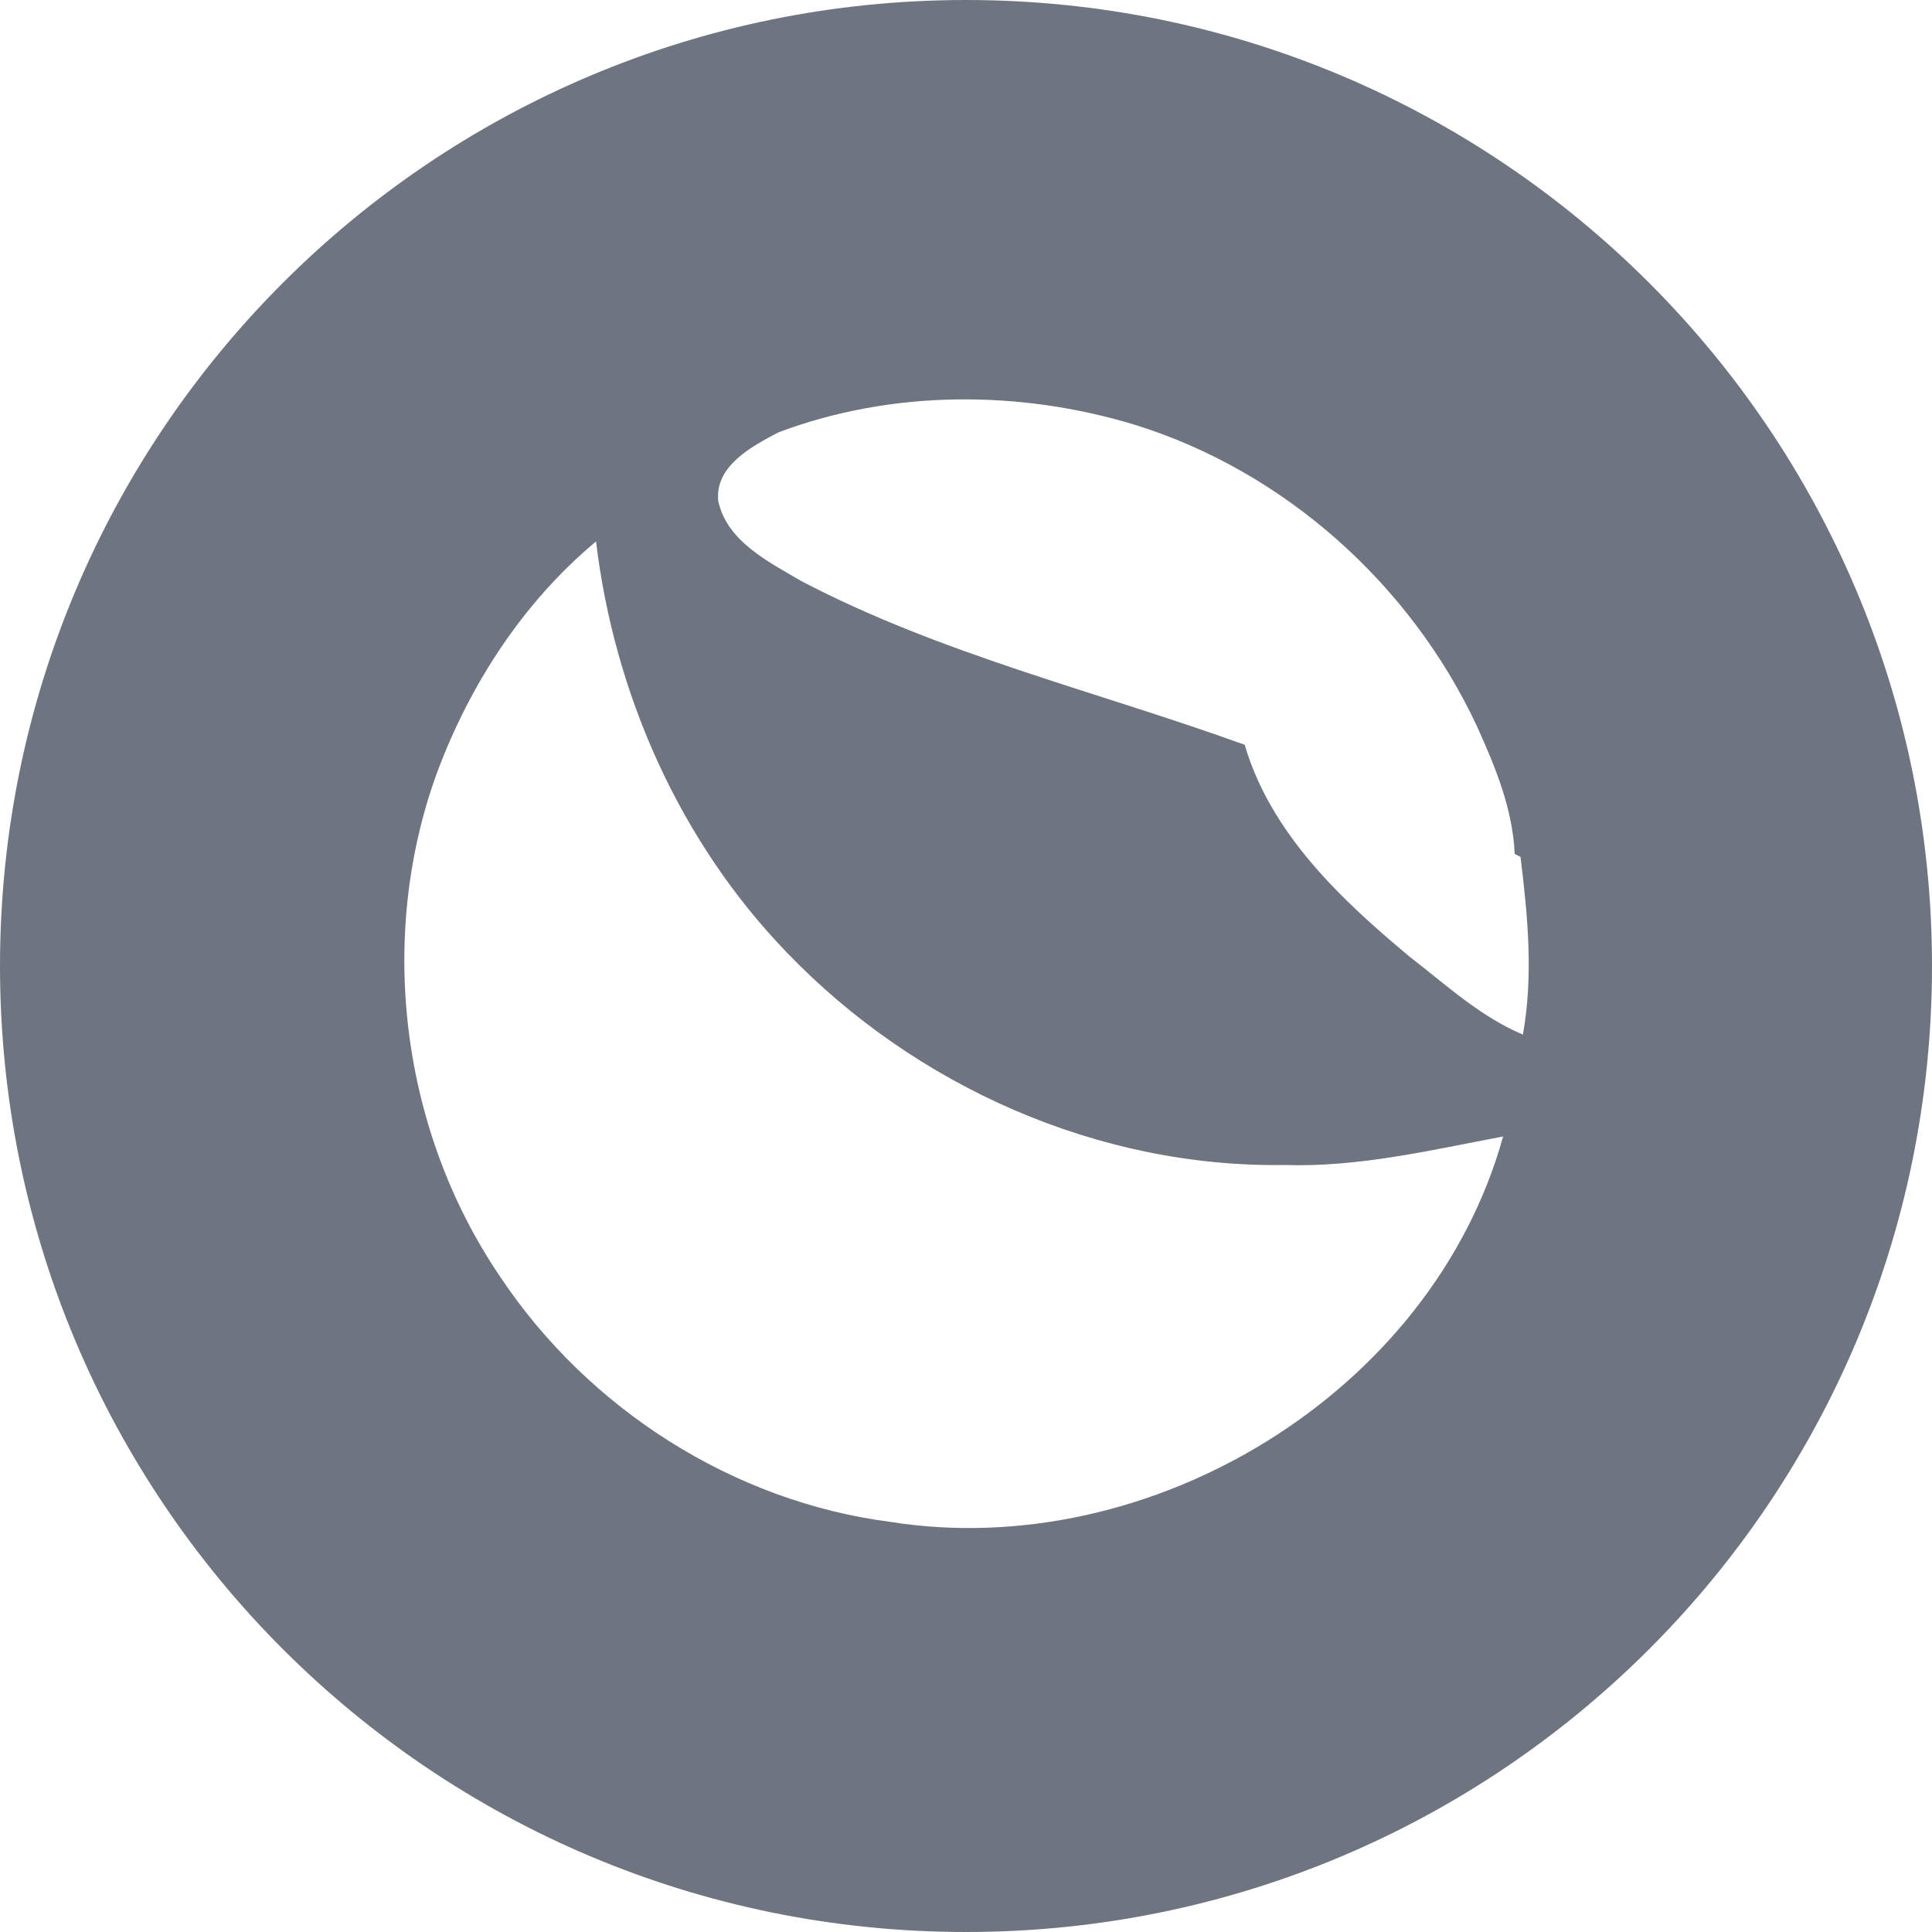<?xml version="1.0" encoding="utf-8"?>
<!-- Generator: Adobe Illustrator 26.1.0, SVG Export Plug-In . SVG Version: 6.00 Build 0)  -->
<svg version="1.1" id="Layer_1" xmlns="http://www.w3.org/2000/svg" xmlns:xlink="http://www.w3.org/1999/xlink" x="0px" y="0px"
	 viewBox="0 0 400 400" style="enable-background:new 0 0 400 400;" xml:space="preserve">
<style type="text/css">
	.st0{fill:#6f7580;}
</style>
<path class="st0" d="M200,0C89.5,0,0,89.5,0,200s89.5,200,200,200s200-89.5,200-200S310.5,0,200,0z M184.4,315.1
	c-32.6-4.2-62.6-23.4-80.8-50.7c-20.5-30.1-25.6-70-13.2-104.2c6.8-18.4,17.9-35.5,33-48.1c3.8,31.6,17.3,62.1,39.5,85.1
	c26.6,27.7,64.5,44.6,103.1,44c15.3,0.5,30.3-3.1,45.2-5.9C296.5,288.3,238.3,323.6,184.4,315.1z M315.3,214.2
	c-8.8-3.7-15.9-10.3-23.3-16c-14.3-11.9-28.9-25.6-34.3-44c-30.7-11.1-62.8-18.7-91.8-33.9c-6.8-4-15.4-8.2-17.2-16.6
	c-0.7-7.3,7-11.3,12.5-14.2c23.4-8.8,49.8-8.8,73.6-1.6c31.1,9.6,57.3,33.1,71,62.5c3.8,8.4,7.4,17.1,7.8,26.4l1.2,0.6
	C316.3,189.5,317.5,202,315.3,214.2z"/>
</svg>

